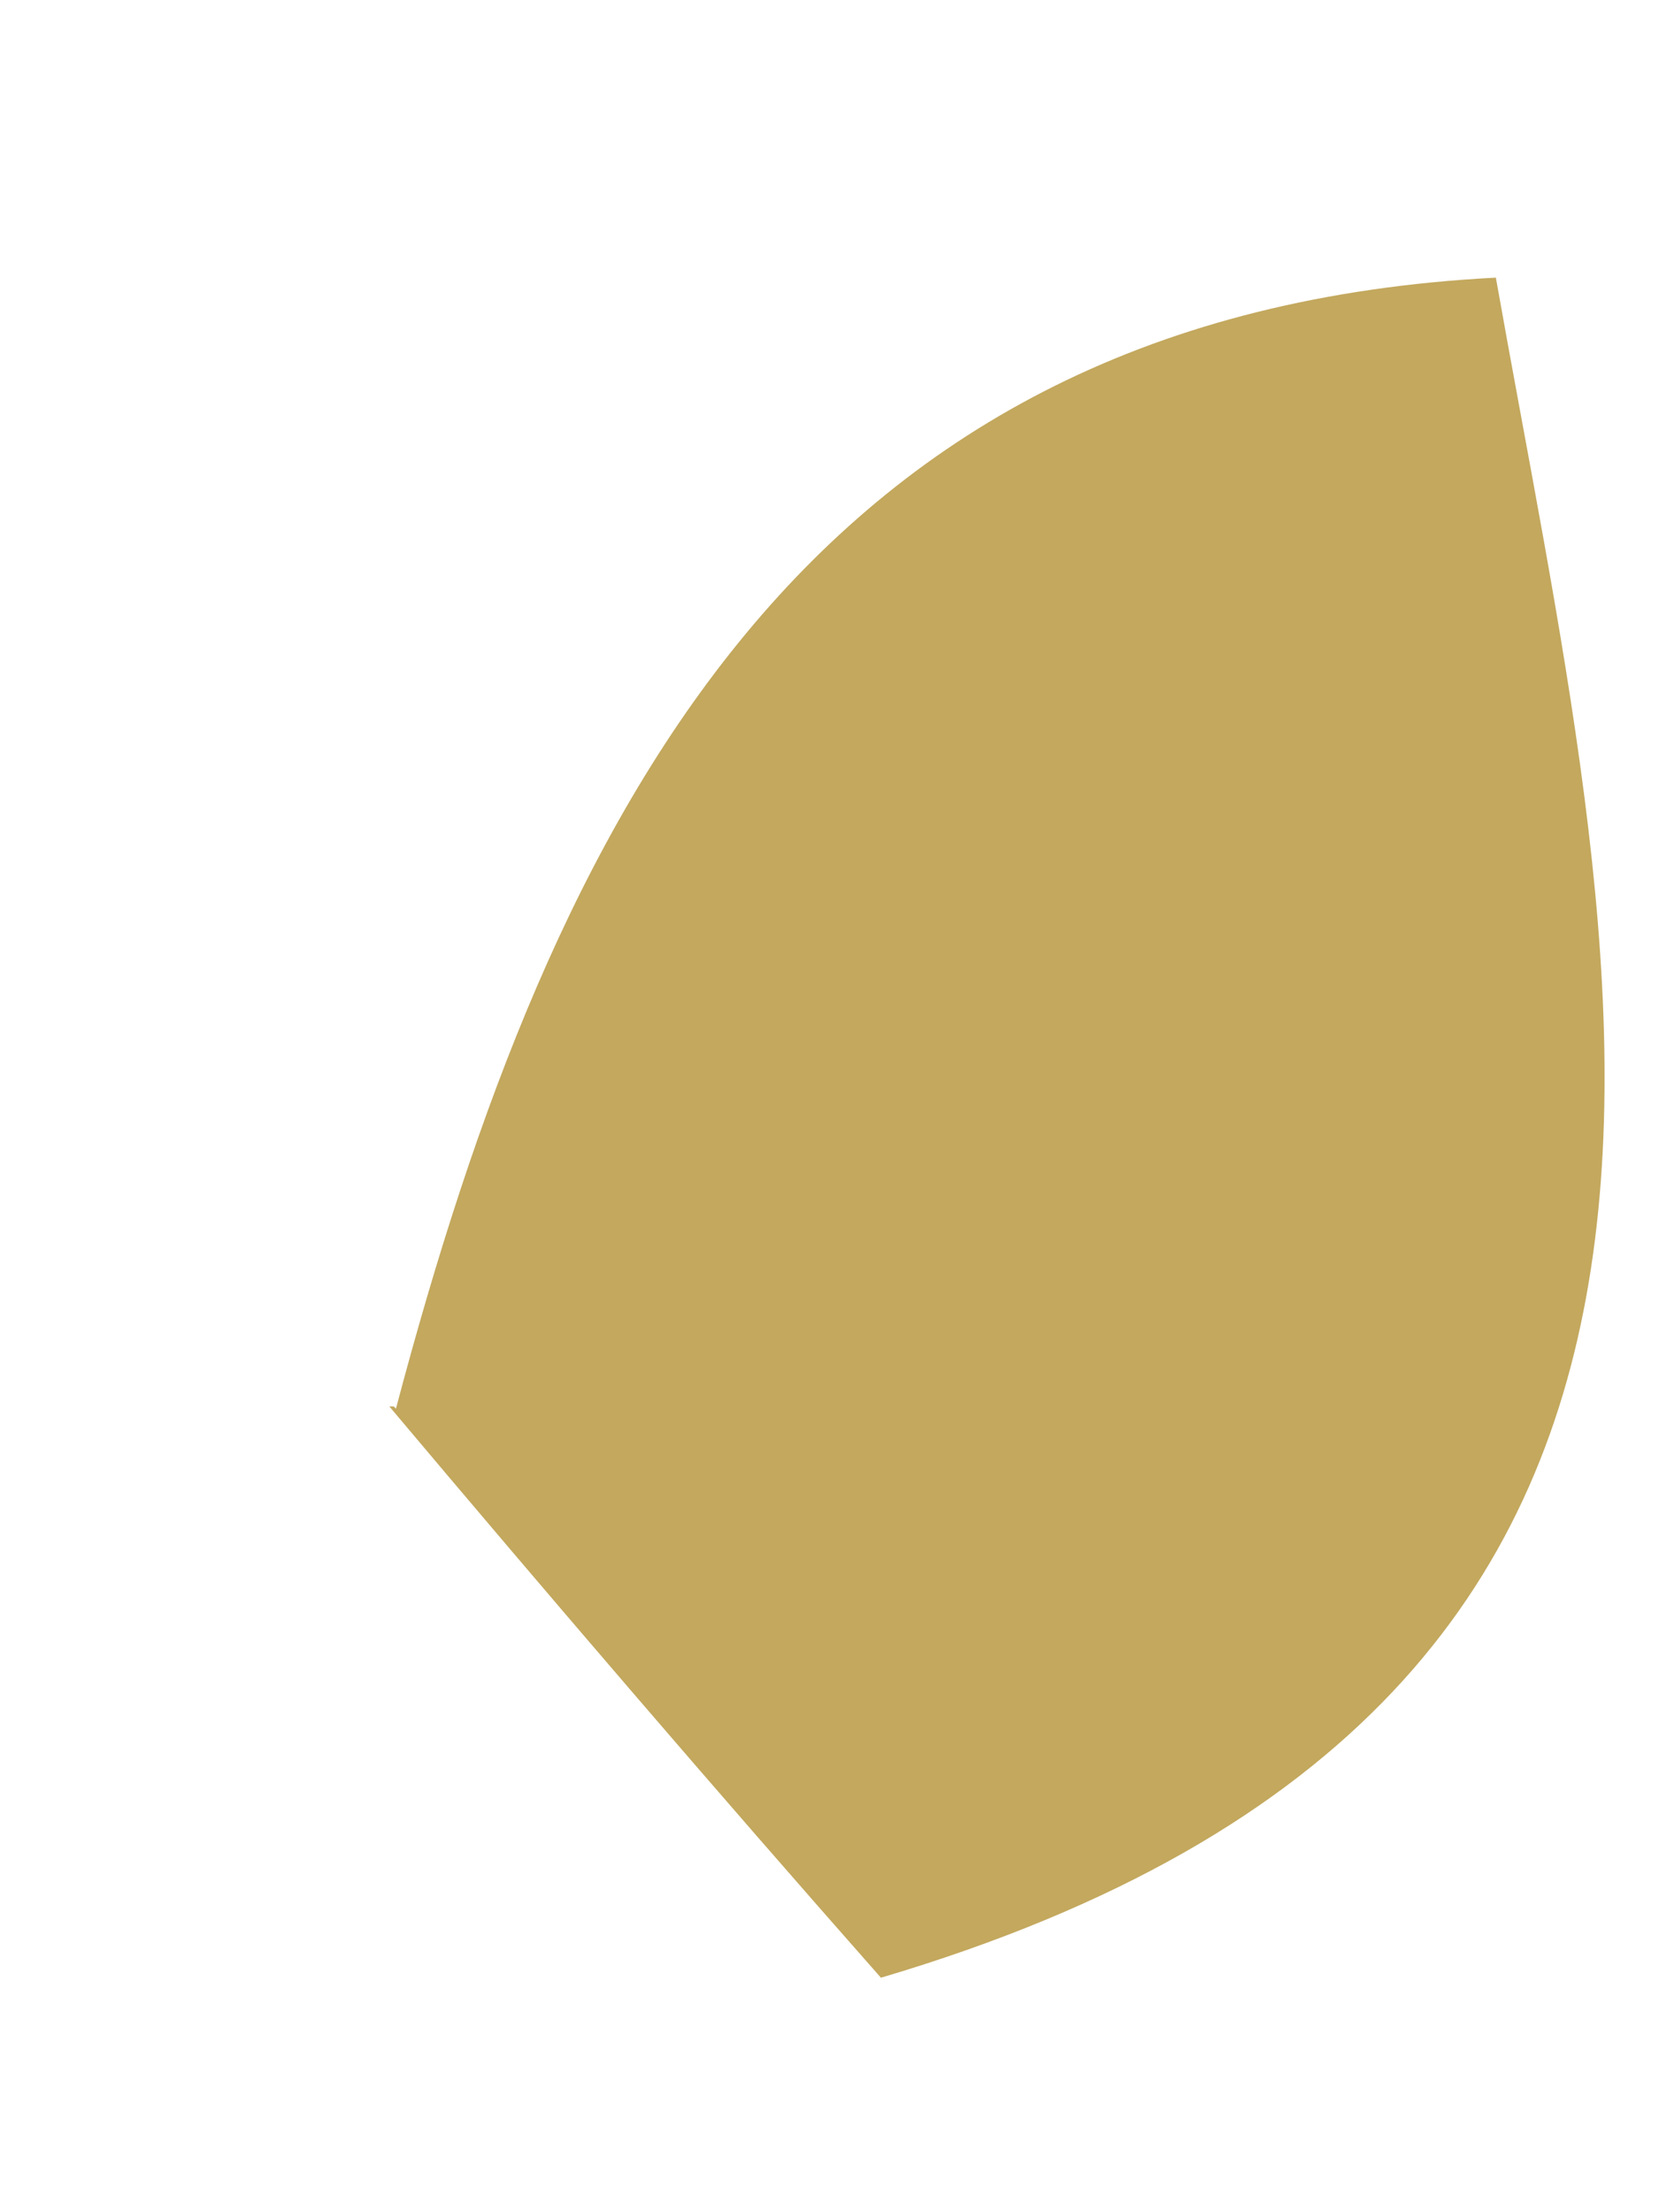 <svg xmlns="http://www.w3.org/2000/svg" width="3" height="4" viewBox="0 0 3 4" fill="none"><path d="M0.716 2.547C1.001 1.47 1.457 0.567 2.705 0.502C2.927 1.757 3.301 3.07 1.593 3.576C1.293 3.236 0.997 2.891 0.704 2.543H0.712L0.716 2.547Z" fill="#C3A85E"></path></svg>